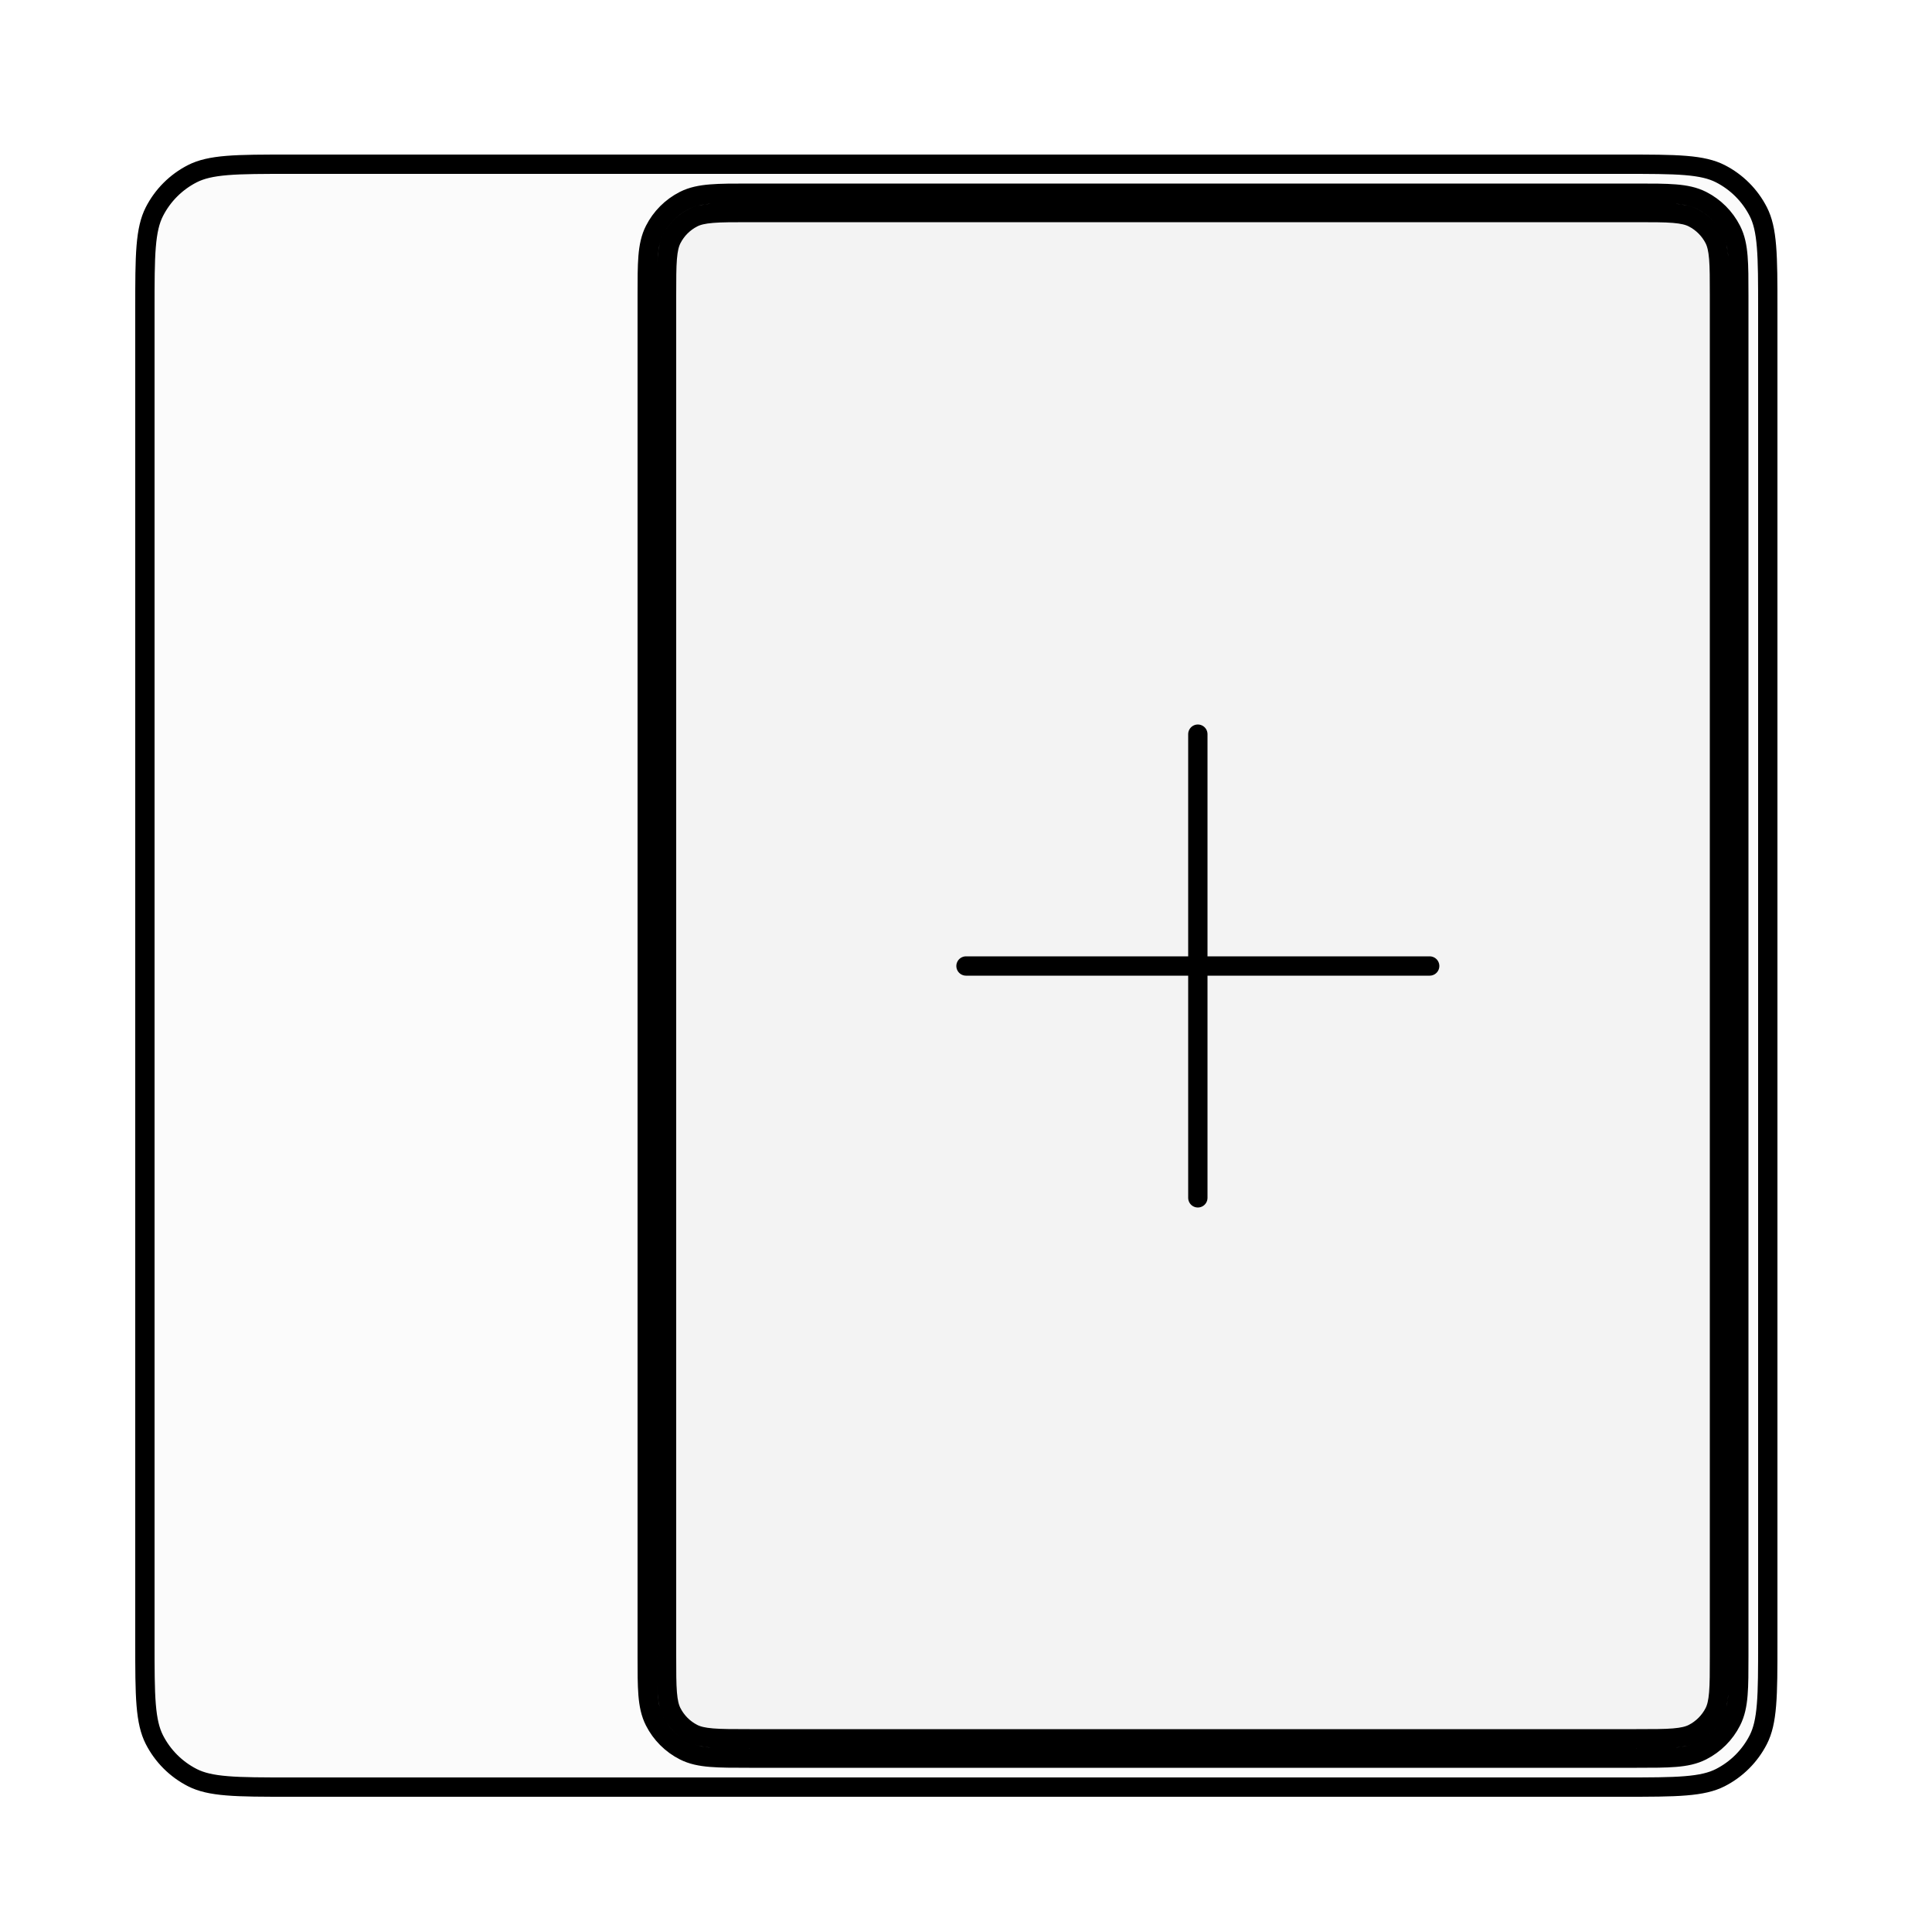<svg width="100" height="100" viewBox="0 0 100 100" fill="none" xmlns="http://www.w3.org/2000/svg">
<rect width="100" height="100" rx="10" fill="white"/>
<g filter="url(#filter0_d_1_2)">
<path fill-rule="evenodd" clip-rule="evenodd" d="M34 7L15 7C12.2 7 10.8 7 9.73 7.545C8.789 8.024 8.024 8.789 7.545 9.73C7 10.8 7 12.2 7 15V84C7 86.8 7 88.2 7.545 89.27C8.024 90.211 8.789 90.976 9.73 91.455C10.8 92 12.2 92 15 92H34H84C86.8 92 88.2 92 89.27 91.455C90.211 90.976 90.976 90.211 91.455 89.27C92 88.2 92 86.8 92 84V15C92 12.2 92 10.8 91.455 9.73C90.976 8.789 90.211 8.024 89.27 7.545C88.2 7 86.8 7 84 7L34 7ZM89.5 14.3C89.5 12.62 89.5 11.78 89.173 11.138C88.885 10.573 88.427 10.115 87.862 9.827C87.22 9.5 86.38 9.5 84.7 9.5H38.8C37.12 9.5 36.28 9.5 35.638 9.827C35.074 10.115 34.615 10.573 34.327 11.138C34 11.78 34 12.62 34 14.3V84.7C34 86.38 34 87.22 34.327 87.862C34.615 88.427 35.074 88.885 35.638 89.173C36.28 89.5 37.12 89.5 38.8 89.5H84.7C86.38 89.5 87.22 89.5 87.862 89.173C88.427 88.885 88.885 88.427 89.173 87.862C89.5 87.22 89.5 86.38 89.5 84.7V14.3Z" fill="#FBFBFB"/>
<path d="M34 14.3C34 12.62 34 11.78 34.327 11.138C34.615 10.573 35.074 10.115 35.638 9.827C36.28 9.5 37.12 9.5 38.8 9.5H84.7C86.38 9.5 87.22 9.5 87.862 9.827C88.427 10.115 88.885 10.573 89.173 11.138C89.5 11.78 89.5 12.62 89.5 14.3V84.7C89.5 86.38 89.5 87.22 89.173 87.862C88.885 88.427 88.427 88.885 87.862 89.173C87.22 89.5 86.38 89.5 84.7 89.5H38.8C37.12 89.5 36.28 89.5 35.638 89.173C35.074 88.885 34.615 88.427 34.327 87.862C34 87.22 34 86.38 34 84.7V14.3Z" fill="#F3F3F3"/>
<path d="M38.8 10H84.7C85.548 10 86.154 10 86.63 10.039C87.099 10.078 87.396 10.151 87.635 10.273C88.105 10.512 88.488 10.895 88.728 11.365C88.849 11.604 88.922 11.901 88.961 12.37C89 12.845 89 13.452 89 14.3V84.7C89 85.548 89 86.154 88.961 86.63C88.922 87.099 88.849 87.396 88.728 87.635C88.488 88.105 88.105 88.488 87.635 88.728C87.396 88.849 87.099 88.922 86.63 88.961C86.154 89 85.548 89 84.7 89H38.8C37.952 89 37.346 89 36.87 88.961C36.401 88.922 36.104 88.849 35.865 88.728C35.395 88.488 35.012 88.105 34.773 87.635C34.651 87.396 34.578 87.099 34.539 86.63C34.5 86.154 34.5 85.548 34.5 84.7V14.3C34.5 13.452 34.5 12.845 34.539 12.37C34.578 11.901 34.651 11.604 34.773 11.365C35.012 10.895 35.395 10.512 35.865 10.273C36.104 10.151 36.401 10.078 36.87 10.039C37.346 10 37.952 10 38.8 10ZM84.7 9H38.8H38.778C37.956 9 37.309 9 36.789 9.043C36.258 9.086 35.814 9.176 35.411 9.381C34.752 9.717 34.217 10.252 33.882 10.911C33.676 11.314 33.586 11.758 33.542 12.289C33.5 12.809 33.5 13.457 33.5 14.278V14.3V84.7V84.722C33.5 85.543 33.5 86.191 33.542 86.711C33.586 87.242 33.676 87.686 33.882 88.089C34.217 88.748 34.752 89.283 35.411 89.618C35.814 89.824 36.258 89.914 36.789 89.957C37.309 90 37.956 90 38.778 90H38.8H84.7H84.722C85.543 90 86.191 90 86.711 89.957C87.242 89.914 87.686 89.824 88.089 89.618C88.748 89.283 89.283 88.748 89.618 88.089C89.824 87.686 89.914 87.242 89.957 86.711C90 86.191 90 85.543 90 84.722V84.7V14.3V14.278C90 13.457 90 12.809 89.957 12.289C89.914 11.758 89.824 11.314 89.618 10.911C89.283 10.252 88.748 9.717 88.089 9.381C87.686 9.176 87.242 9.086 86.711 9.043C86.191 9 85.543 9 84.722 9H84.7ZM91.5 15V84C91.5 85.408 91.5 86.435 91.433 87.243C91.368 88.046 91.24 88.59 91.01 89.043C90.578 89.89 89.89 90.578 89.043 91.01C88.59 91.24 88.046 91.368 87.243 91.433C86.435 91.5 85.408 91.5 84 91.5H34H15C13.592 91.5 12.565 91.5 11.757 91.433C10.954 91.368 10.41 91.24 9.957 91.01C9.11 90.578 8.422 89.89 7.99 89.043C7.76 88.59 7.632 88.046 7.566 87.243C7.5 86.435 7.5 85.408 7.5 84V15C7.5 13.592 7.5 12.565 7.566 11.757C7.632 10.954 7.76 10.41 7.99 9.957C8.422 9.11 9.11 8.422 9.957 7.99C10.41 7.76 10.954 7.632 11.757 7.566C12.565 7.5 13.592 7.5 15 7.5H34H84C85.408 7.5 86.435 7.5 87.243 7.566C88.046 7.632 88.59 7.76 89.043 7.99C89.89 8.422 90.578 9.11 91.01 9.957C91.24 10.41 91.368 10.954 91.433 11.757C91.5 12.565 91.5 13.592 91.5 15Z" stroke="black"/>
</g>
<path d="M50 50H62M74 50H62M62 50V38M62 50V62" stroke="black" stroke-linecap="round"/>
<defs>
<filter id="filter0_d_1_2" x="3" y="4" width="93" height="93" filterUnits="userSpaceOnUse" color-interpolation-filters="sRGB">
<feFlood flood-opacity="0" result="BackgroundImageFix"/>
<feColorMatrix in="SourceAlpha" type="matrix" values="0 0 0 0 0 0 0 0 0 0 0 0 0 0 0 0 0 0 127 0" result="hardAlpha"/>
<feOffset dy="1"/>
<feGaussianBlur stdDeviation="2"/>
<feComposite in2="hardAlpha" operator="out"/>
<feColorMatrix type="matrix" values="0 0 0 0 0 0 0 0 0 0 0 0 0 0 0 0 0 0 0.25 0"/>
<feBlend mode="normal" in2="BackgroundImageFix" result="effect1_dropShadow_1_2"/>
<feBlend mode="normal" in="SourceGraphic" in2="effect1_dropShadow_1_2" result="shape"/>
</filter>
</defs>
</svg>
